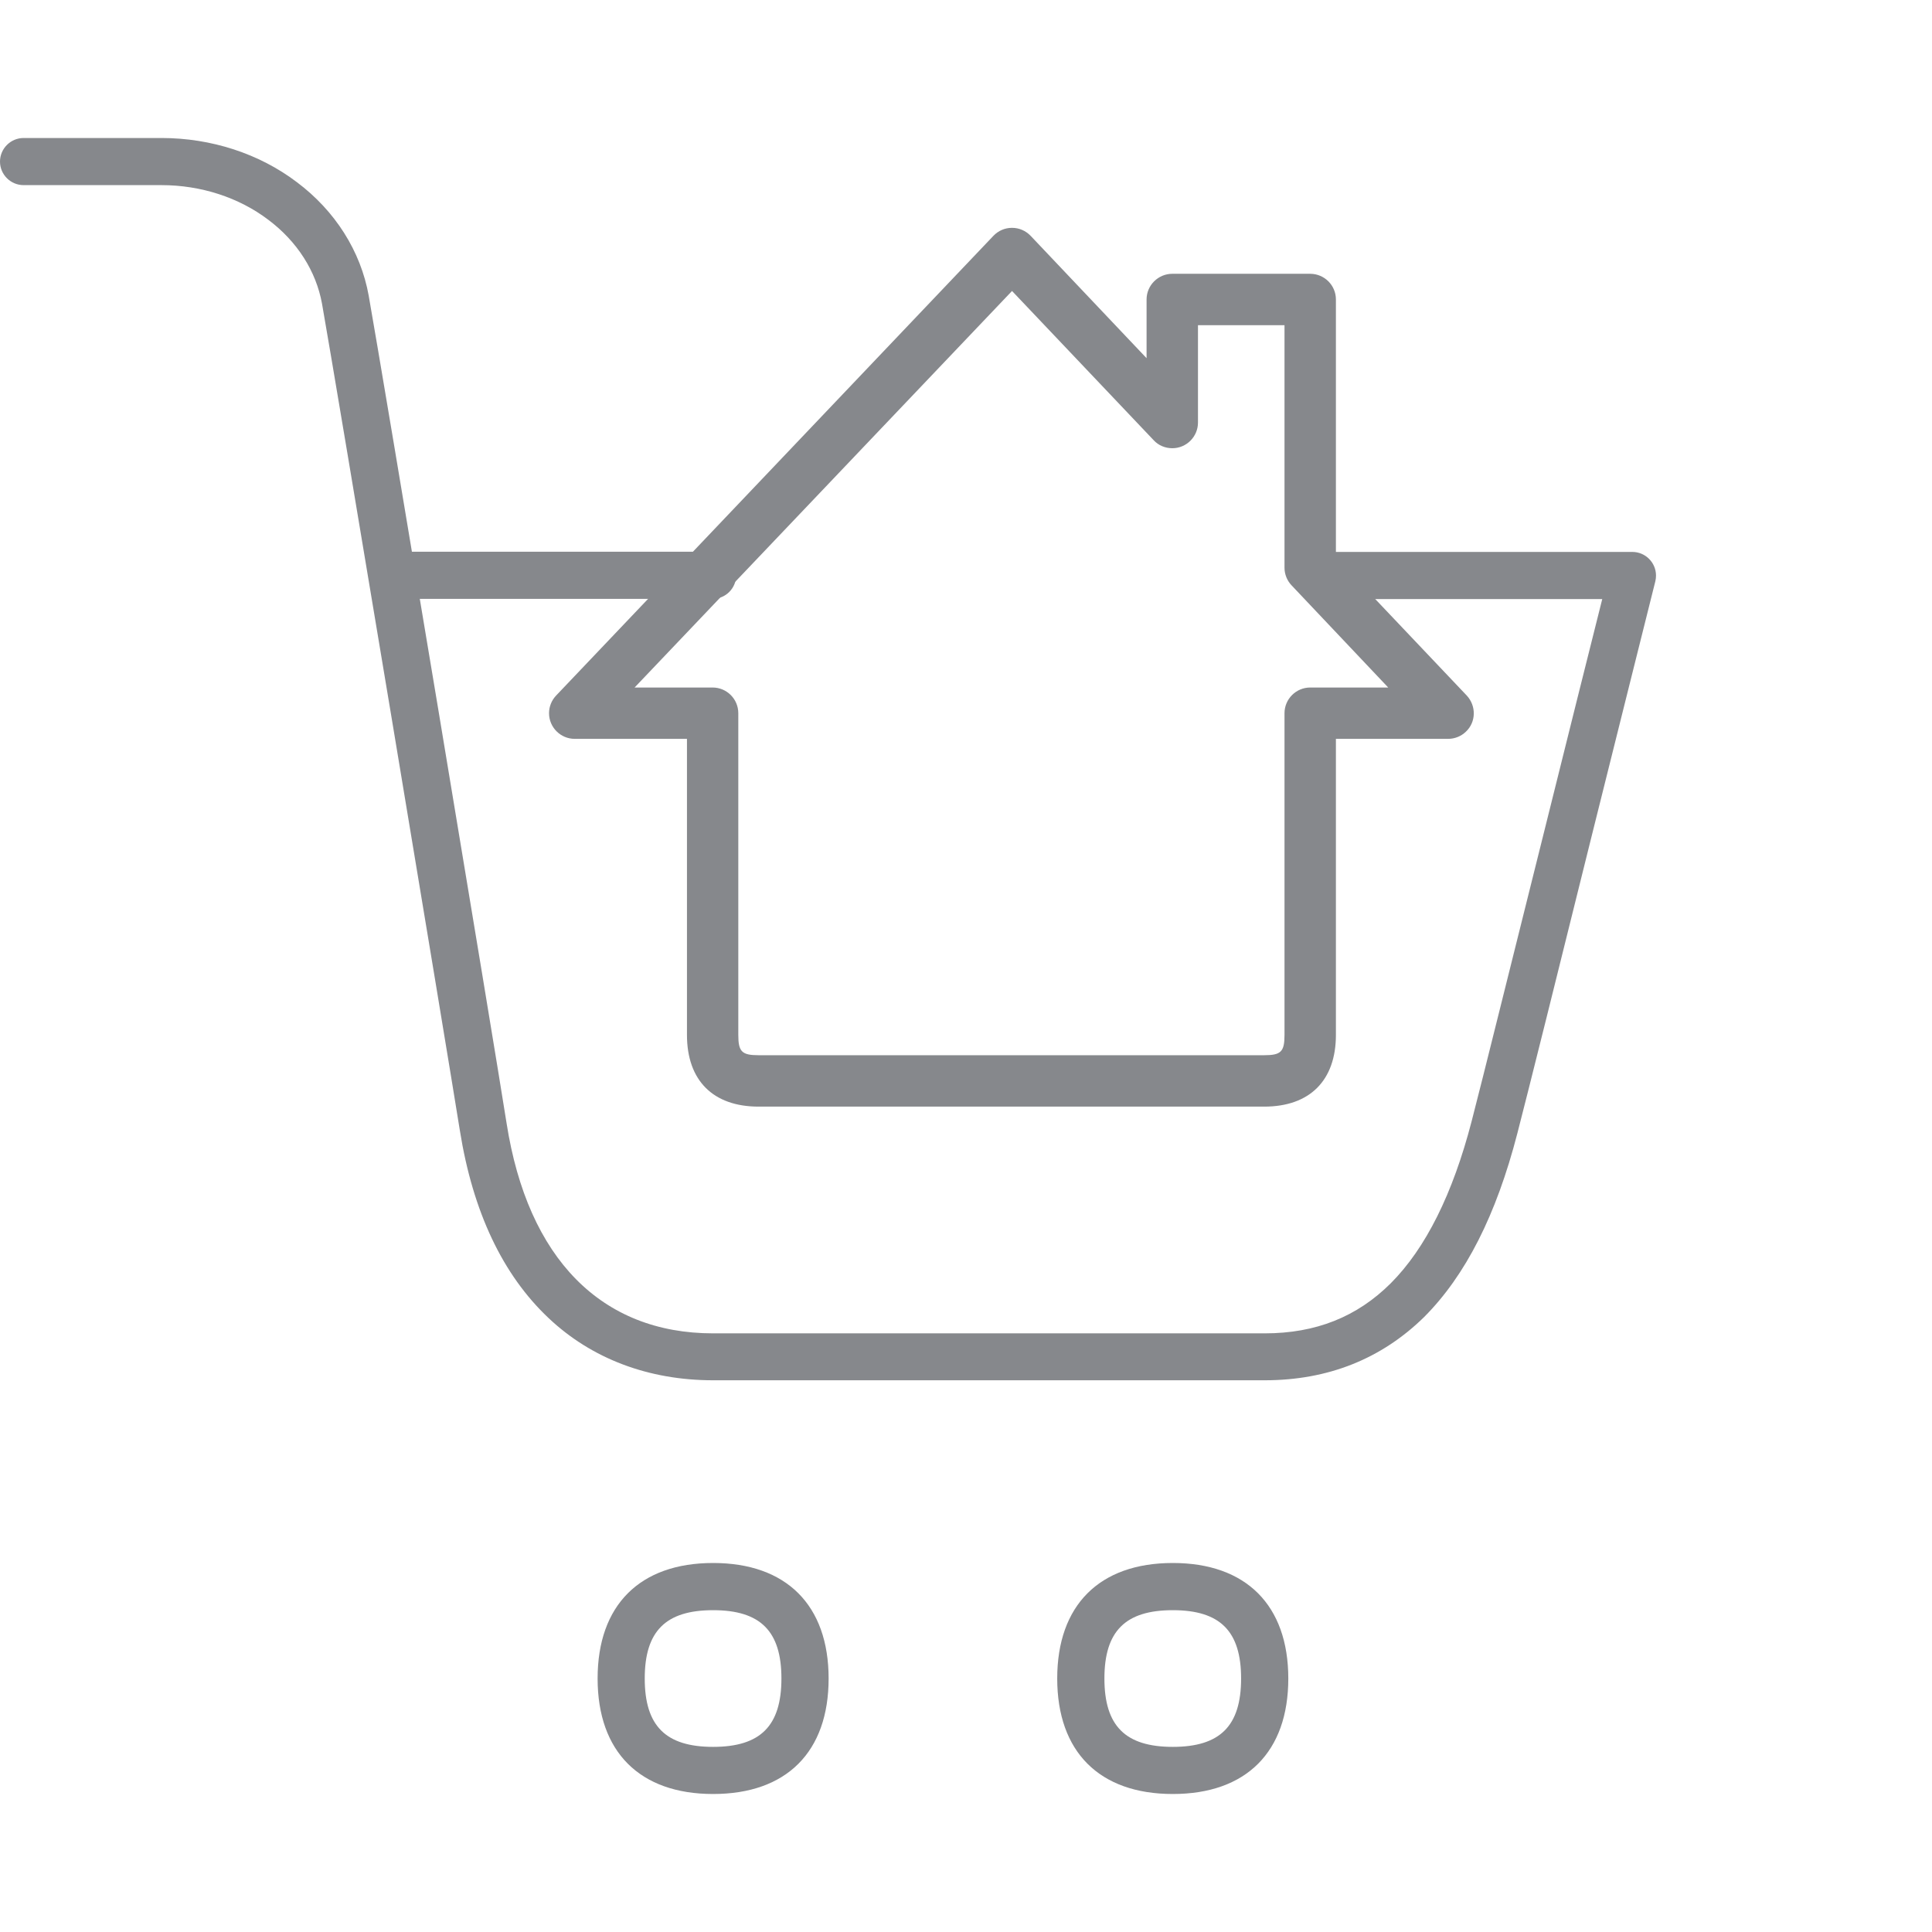 <svg width="28" height="28" viewBox="0 0 28 28" fill="none" xmlns="http://www.w3.org/2000/svg">
<path d="M18.329 20.004H10.335C9.402 20.004 8.575 19.693 7.95 19.102C7.284 18.474 6.853 17.562 6.665 16.386C6.491 15.29 4.861 5.492 4.667 4.402C4.581 3.93 4.308 3.5 3.888 3.185C3.461 2.861 2.911 2.683 2.34 2.683H0.342C0.154 2.683 0 2.53 0 2.342C0 2.154 0.154 2 0.342 2H2.34C3.058 2 3.755 2.225 4.301 2.639C4.858 3.056 5.227 3.64 5.343 4.282C5.538 5.375 7.171 15.184 7.342 16.28C7.649 18.241 8.715 19.324 10.335 19.324H18.329C19.07 19.324 19.668 19.085 20.157 18.597C20.662 18.091 21.055 17.302 21.328 16.25C21.472 15.7 21.943 13.793 22.404 11.952C22.719 10.688 23.02 9.478 23.221 8.682H19.241C19.053 8.682 18.899 8.529 18.899 8.341C18.899 8.153 19.053 7.999 19.241 7.999H23.658C23.846 7.999 24 8.153 24 8.341C24 8.368 23.997 8.399 23.99 8.426C23.802 9.171 23.447 10.602 23.067 12.119C22.61 13.964 22.135 15.87 21.991 16.424C21.684 17.613 21.24 18.484 20.642 19.085C20.023 19.693 19.248 20.004 18.329 20.004Z" fill="#86888C"/>
<path d="M10.328 8.679H5.77C5.582 8.679 5.429 8.526 5.429 8.338C5.429 8.15 5.582 7.996 5.77 7.996H10.328C10.516 7.996 10.669 8.15 10.669 8.338C10.669 8.526 10.516 8.679 10.328 8.679ZM10.335 26C9.272 26 8.661 25.389 8.661 24.326C8.661 23.264 9.272 22.652 10.335 22.652C11.397 22.652 12.009 23.264 12.009 24.326C12.009 25.389 11.4 26 10.335 26ZM10.335 23.336C9.648 23.336 9.344 23.64 9.344 24.326C9.344 25.013 9.648 25.317 10.335 25.317C11.021 25.317 11.325 25.013 11.325 24.326C11.325 23.64 11.021 23.336 10.335 23.336ZM16.997 26C15.934 26 15.322 25.389 15.322 24.326C15.322 23.264 15.934 22.652 16.997 22.652C18.059 22.652 18.671 23.264 18.671 24.326C18.671 25.389 18.062 26 16.997 26ZM16.997 23.336C16.31 23.336 16.006 23.64 16.006 24.326C16.006 25.013 16.31 25.317 16.997 25.317C17.683 25.317 17.987 25.013 17.987 24.326C17.987 23.64 17.683 23.336 16.997 23.336Z" fill="#86888C"/>
<path d="M18.322 16.038H10.994C10.335 16.038 9.956 15.659 9.956 14.999V10.708H8.329C8.124 10.708 7.957 10.541 7.957 10.336C7.957 10.24 7.995 10.148 8.06 10.08L14.397 3.418C14.469 3.343 14.564 3.302 14.667 3.302C14.769 3.302 14.865 3.343 14.937 3.418L16.617 5.191V4.34C16.617 4.135 16.785 3.968 16.99 3.968H18.988C19.194 3.968 19.361 4.135 19.361 4.34V8.081L21.257 10.08C21.397 10.23 21.394 10.466 21.243 10.606C21.175 10.671 21.083 10.708 20.987 10.708H19.361V14.999C19.361 15.659 18.982 16.038 18.322 16.038ZM9.197 9.964H10.328C10.533 9.964 10.7 10.131 10.7 10.336V14.999C10.7 15.242 10.752 15.293 10.994 15.293H18.322C18.565 15.293 18.616 15.242 18.616 14.999V10.336C18.616 10.131 18.784 9.964 18.988 9.964H20.119L18.719 8.484C18.654 8.416 18.616 8.324 18.616 8.228V4.713H17.362V6.124C17.362 6.329 17.195 6.496 16.99 6.496C16.887 6.496 16.788 6.455 16.72 6.38L14.667 4.217L9.197 9.964Z" fill="#86888C"/>
</svg>
